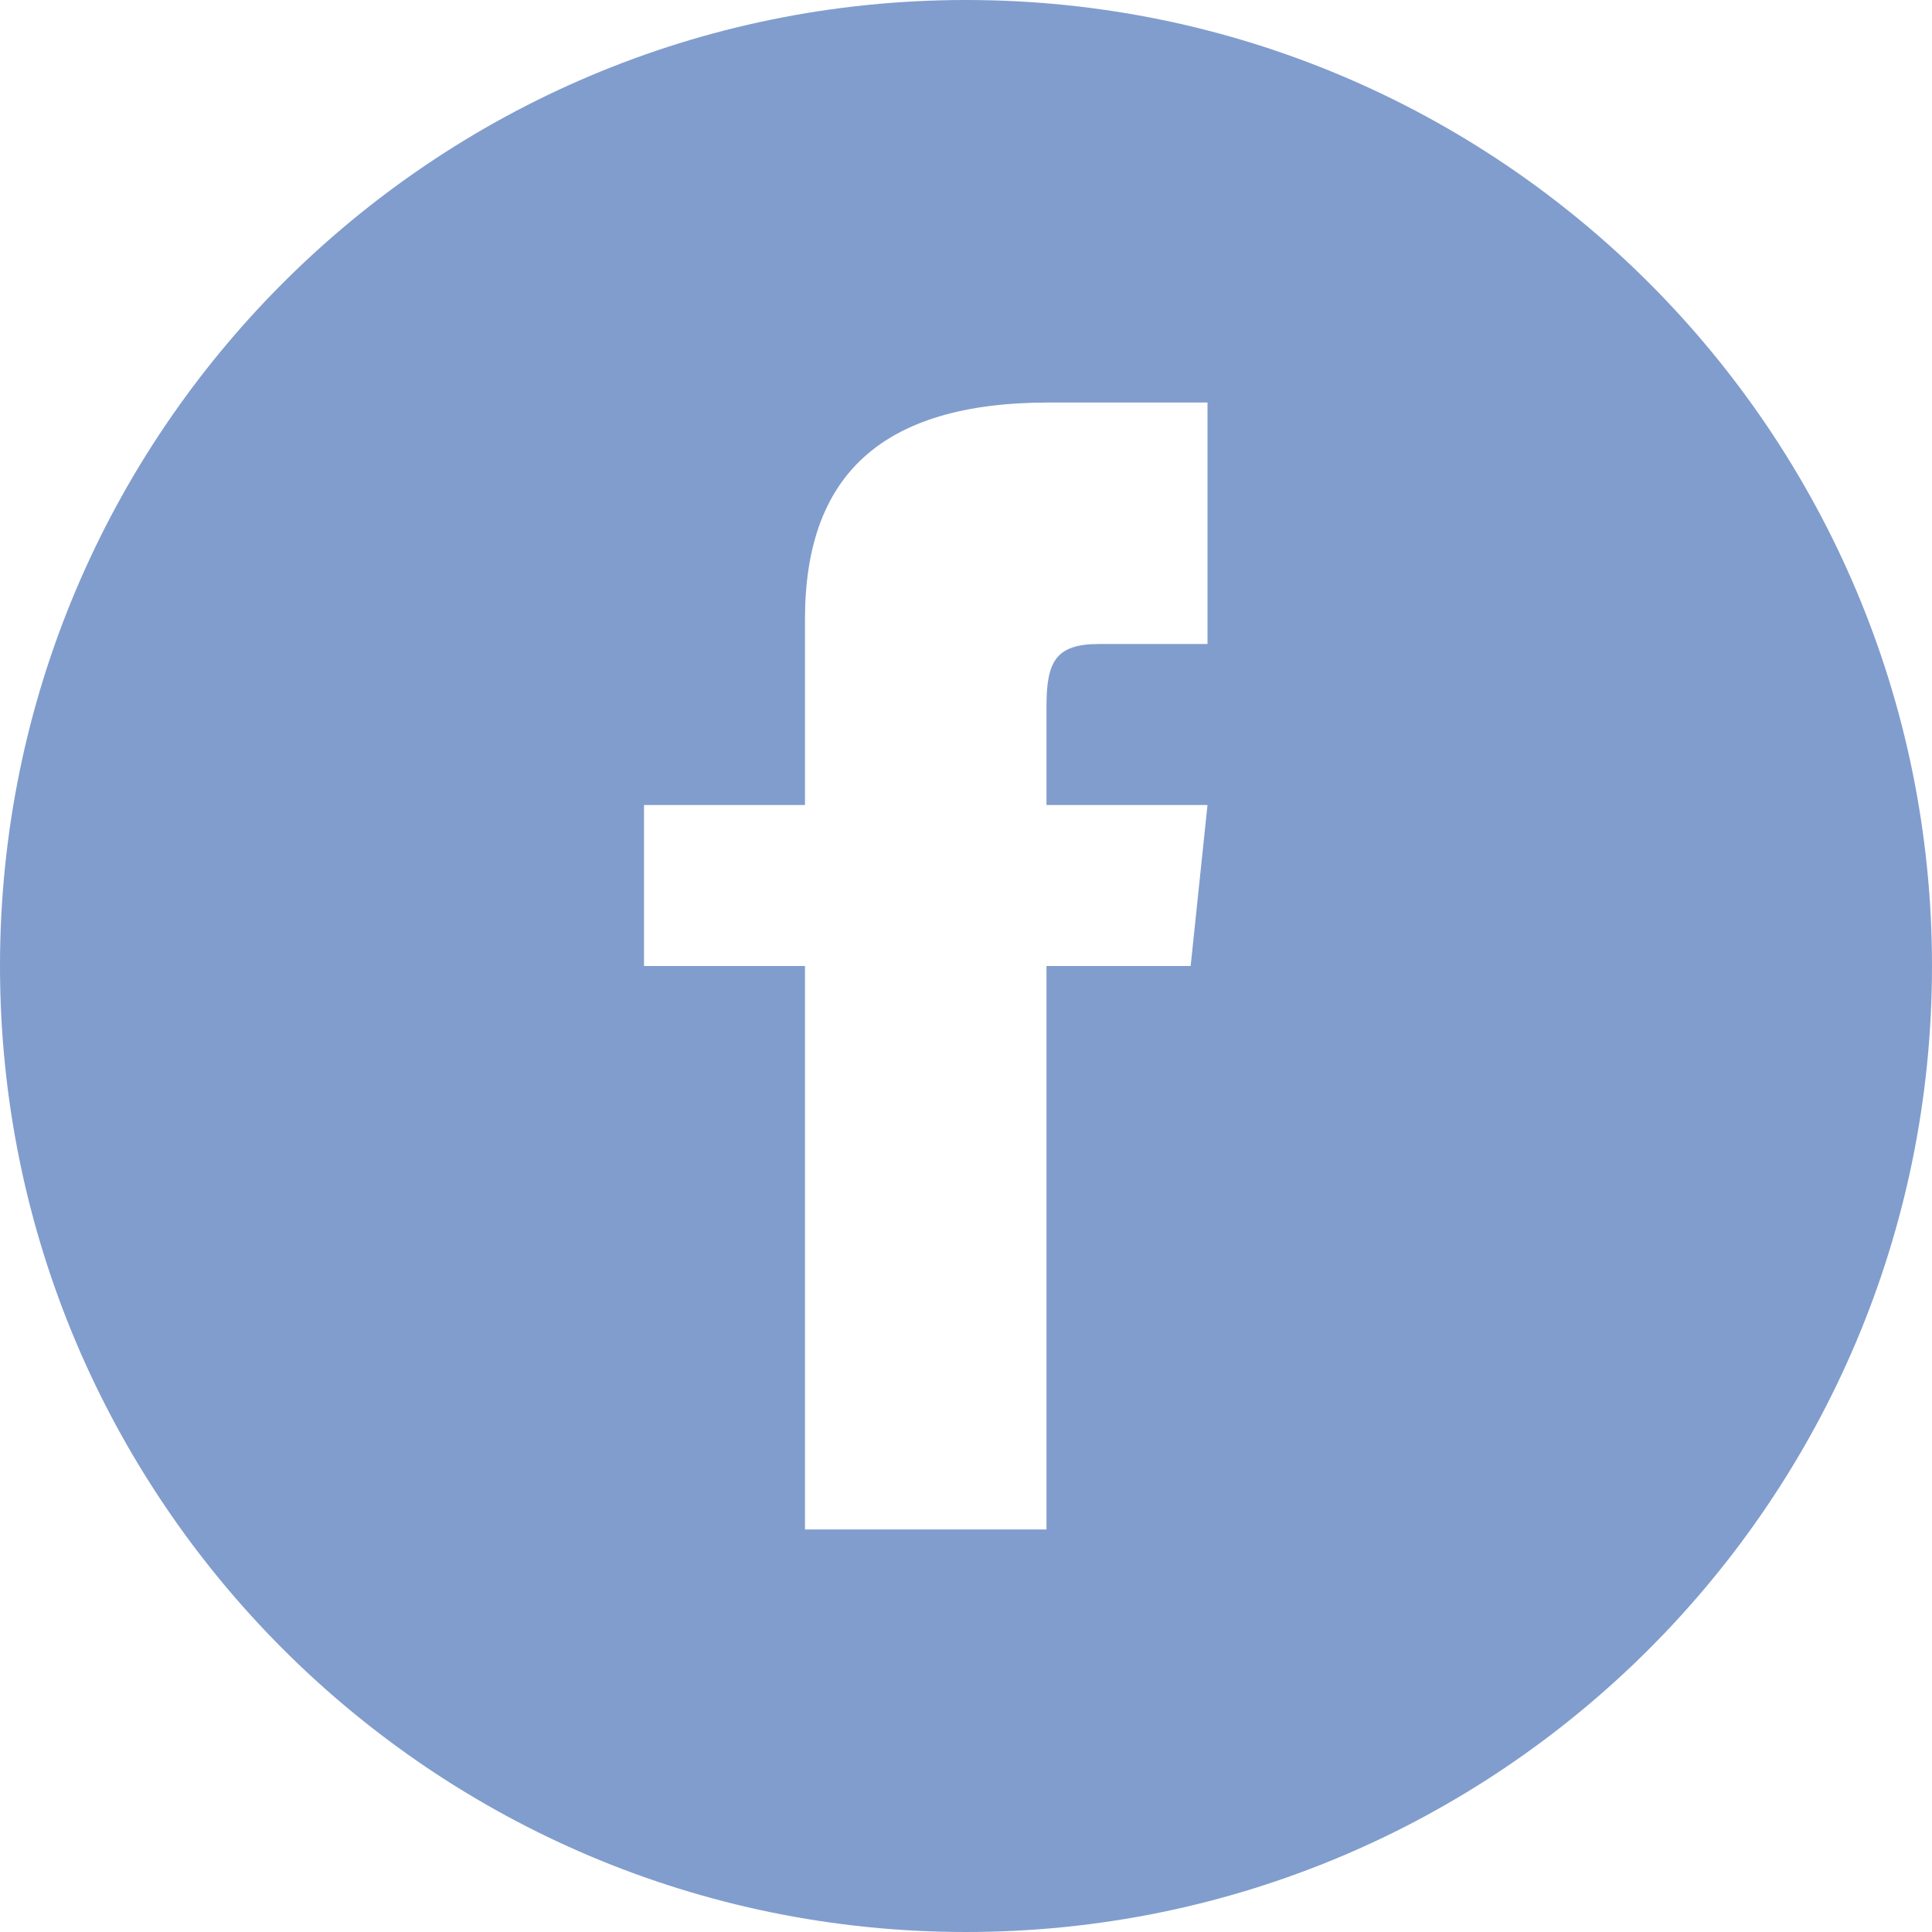 <?xml version="1.0" encoding="UTF-8"?>
<svg width="32px" height="32px" viewBox="0 0 32 32" version="1.1" xmlns="http://www.w3.org/2000/svg" xmlns:xlink="http://www.w3.org/1999/xlink">
    <title>FBE3C8BD-C93A-41ED-8B82-A8D625631144</title>
    <g id="Nonprofit" stroke="none" stroke-width="1" fill="none" fill-rule="evenodd">
        <g id="review-entity-type/nonprofit@2x" transform="translate(-1218, -4790)" fill="#819DCD" fill-rule="nonzero">
            <g id="footer" transform="translate(0, 4102)">
                <g id="icons-social">
                    <g transform="translate(1218, 688)">
                        <path d="M16,0 C7.164,0 0,7.164 0,16 C0,24.836 7.164,32 16,32 C24.836,32 32,24.836 32,16 C32,7.164 24.836,0 16,0 Z M20,10.667 L18.2,10.667 C17.483,10.667 17.333,10.961 17.333,11.704 L17.333,13.333 L20,13.333 L19.721,16 L17.333,16 L17.333,25.333 L13.333,25.333 L13.333,16 L10.667,16 L10.667,13.333 L13.333,13.333 L13.333,10.256 C13.333,7.897 14.575,6.667 17.372,6.667 L20,6.667 L20,10.667 Z" id="facebook"></path>
                    </g>
                </g>
            </g>
        </g>
    </g>
</svg>